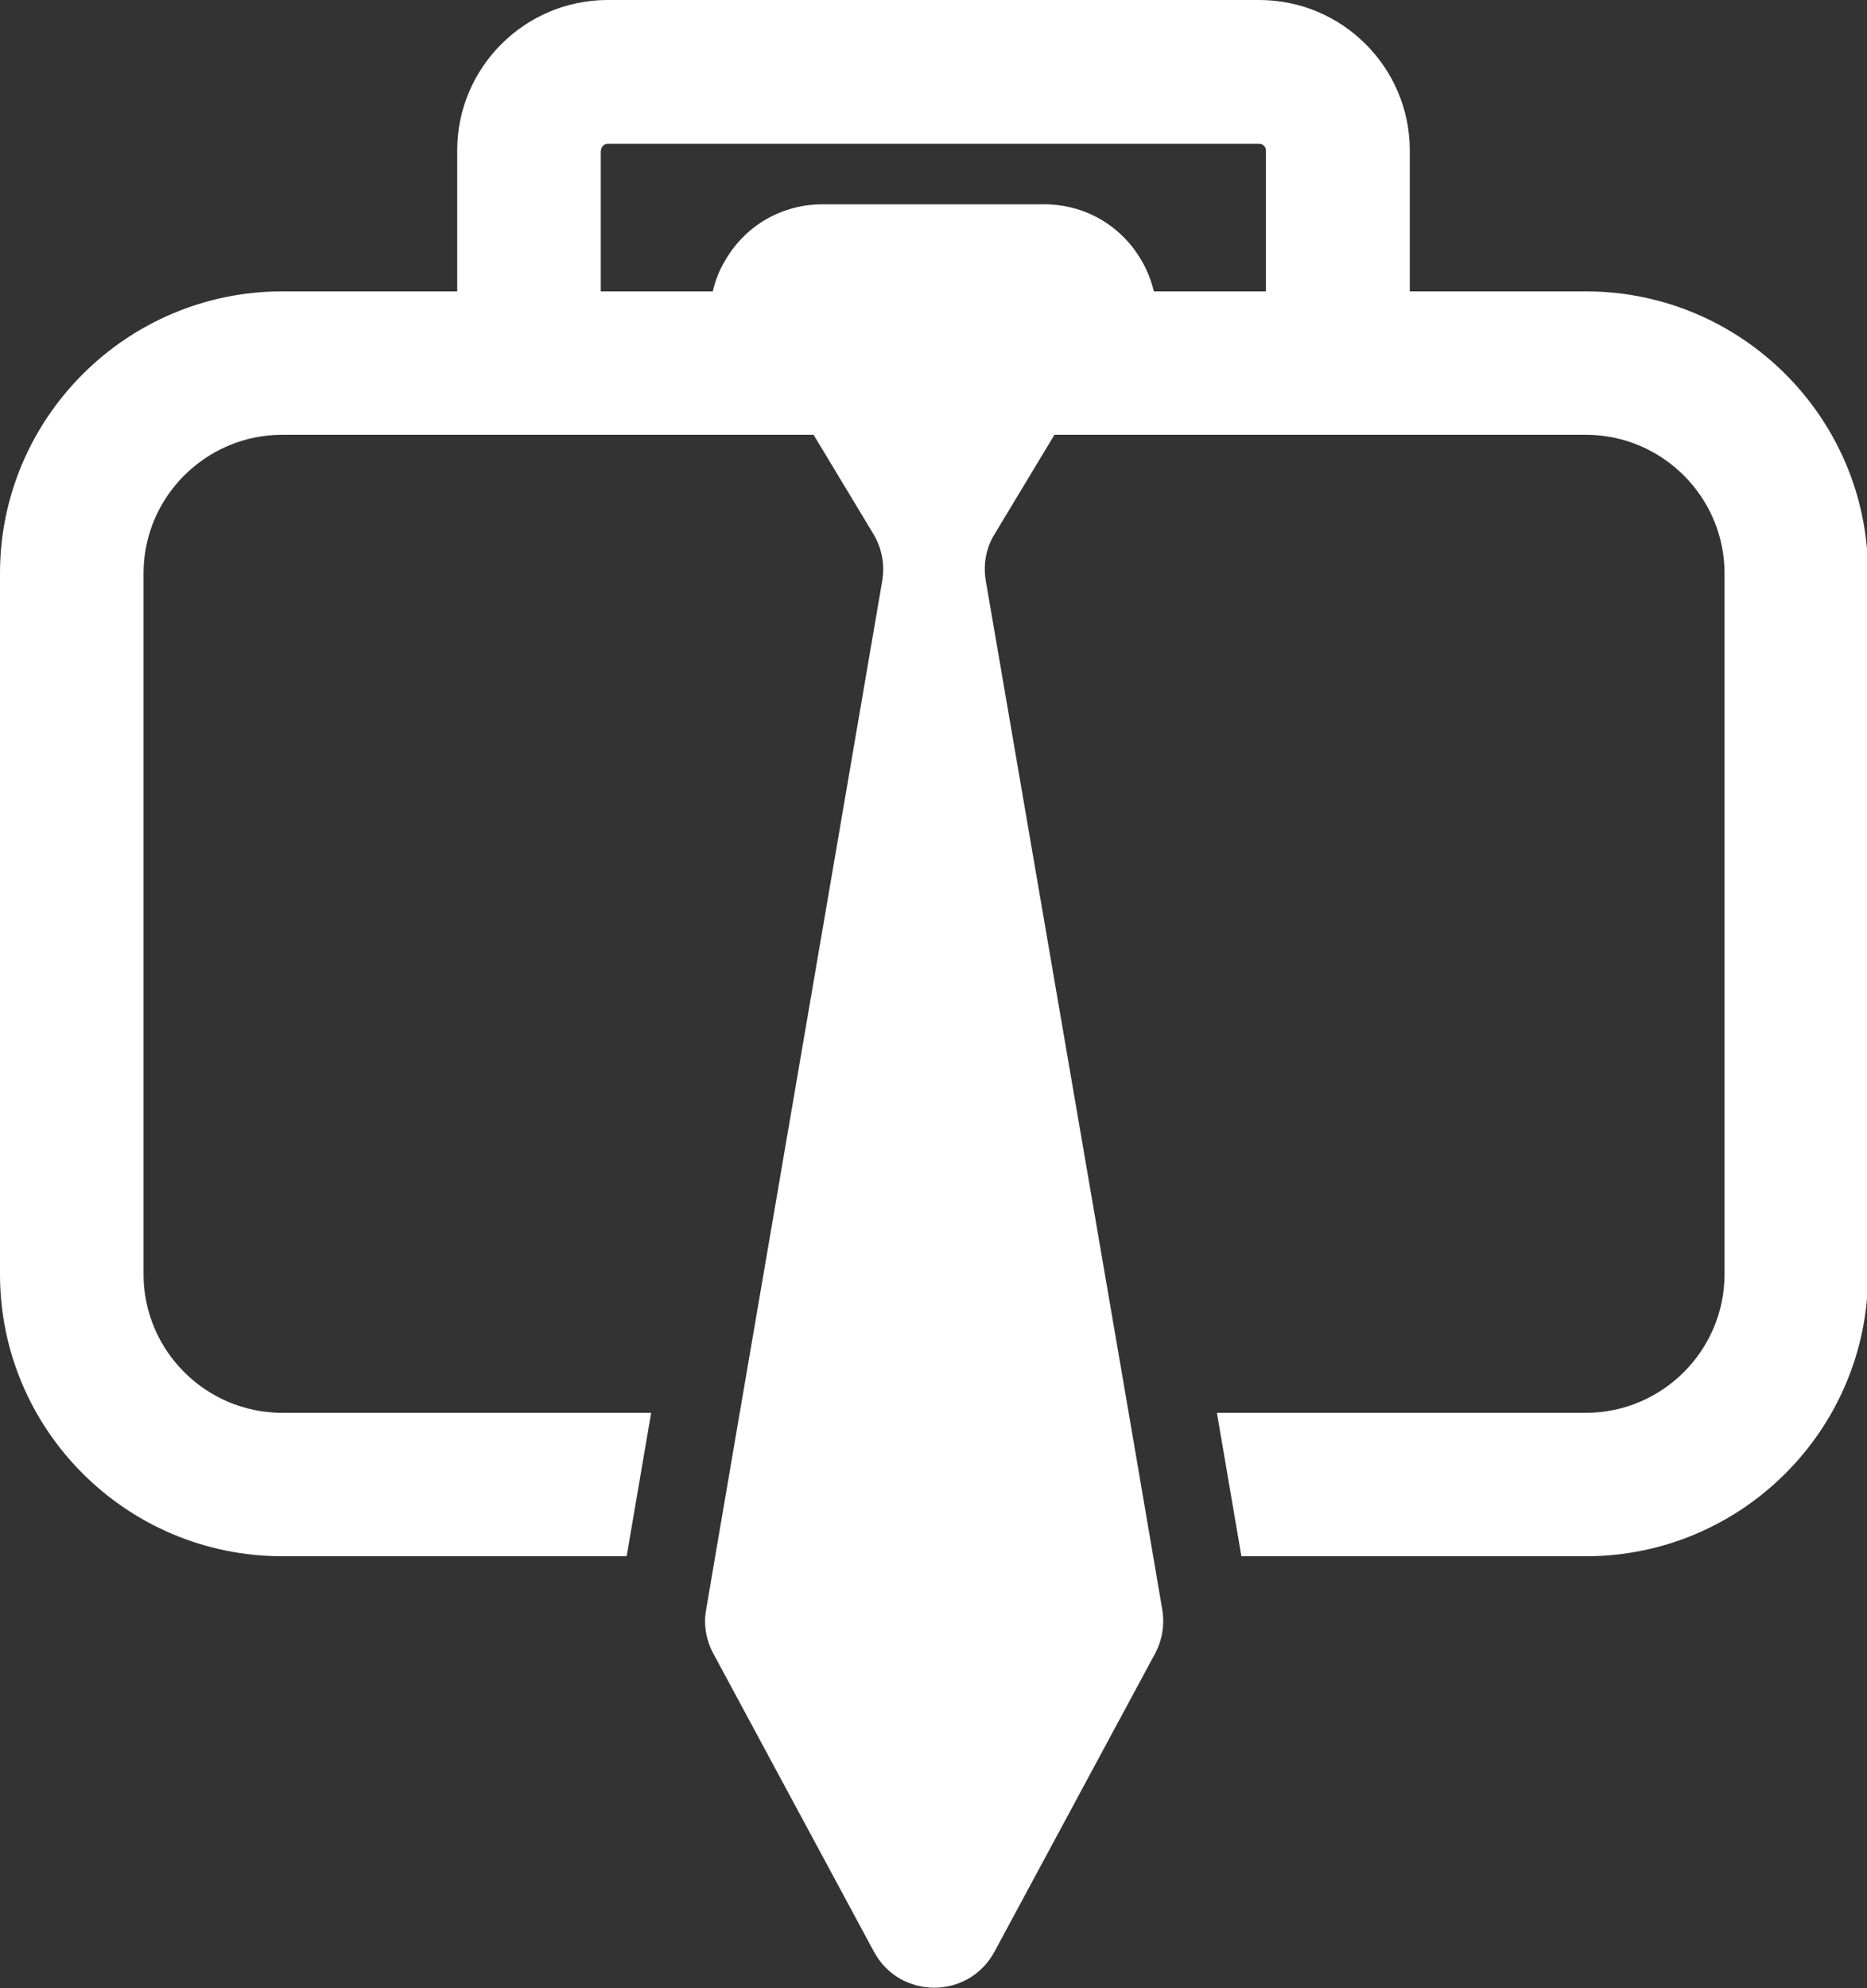 <svg width="93" height="99" viewBox="0 0 93 99" fill="none" xmlns="http://www.w3.org/2000/svg">
<rect x="0" y="0" width="93" height="99" fill="#333333" stroke="none"/>
<path d="M78.945 14.509H70.225V7.489C70.225 3.362 66.86 0 62.727 0H30.273C26.14 0 22.775 3.362 22.775 7.489V14.509H14.056C6.313 14.509 0 20.814 0 28.547V63.451C0 71.202 6.313 77.49 14.056 77.49H31.215L32.436 70.349H14.056C10.254 70.349 7.15 67.248 7.15 63.451V28.547C7.15 24.75 10.254 21.65 14.056 21.65H40.527L43.509 26.596C43.928 27.293 44.085 28.129 43.945 28.93L36.848 70.349L35.627 77.49L35.174 80.154C35.034 80.903 35.174 81.67 35.54 82.349L43.527 97.171C44.817 99.575 48.253 99.575 49.543 97.171L57.53 82.349C57.896 81.67 58.018 80.903 57.896 80.154L57.443 77.49L56.222 70.349L49.107 28.93C48.968 28.129 49.107 27.293 49.543 26.596L52.525 21.65H78.997C82.798 21.65 85.903 24.75 85.903 28.547V63.451C85.903 67.248 82.798 70.349 78.997 70.349H60.617L61.837 77.49H78.997C86.757 77.49 93.052 71.185 93.052 63.451V28.547C93.052 20.796 86.74 14.509 78.997 14.509H78.945ZM29.942 7.489C29.942 7.298 30.099 7.159 30.273 7.159H62.727C62.918 7.159 63.058 7.315 63.058 7.489V14.509H57.478C57.355 14.004 57.164 13.498 56.885 13.011C55.873 11.234 54.042 10.172 52.002 10.172H40.981C38.94 10.172 37.109 11.234 36.098 13.011C35.819 13.481 35.627 13.986 35.505 14.509H29.925V7.489H29.942Z" fill="white"/>
</svg>
